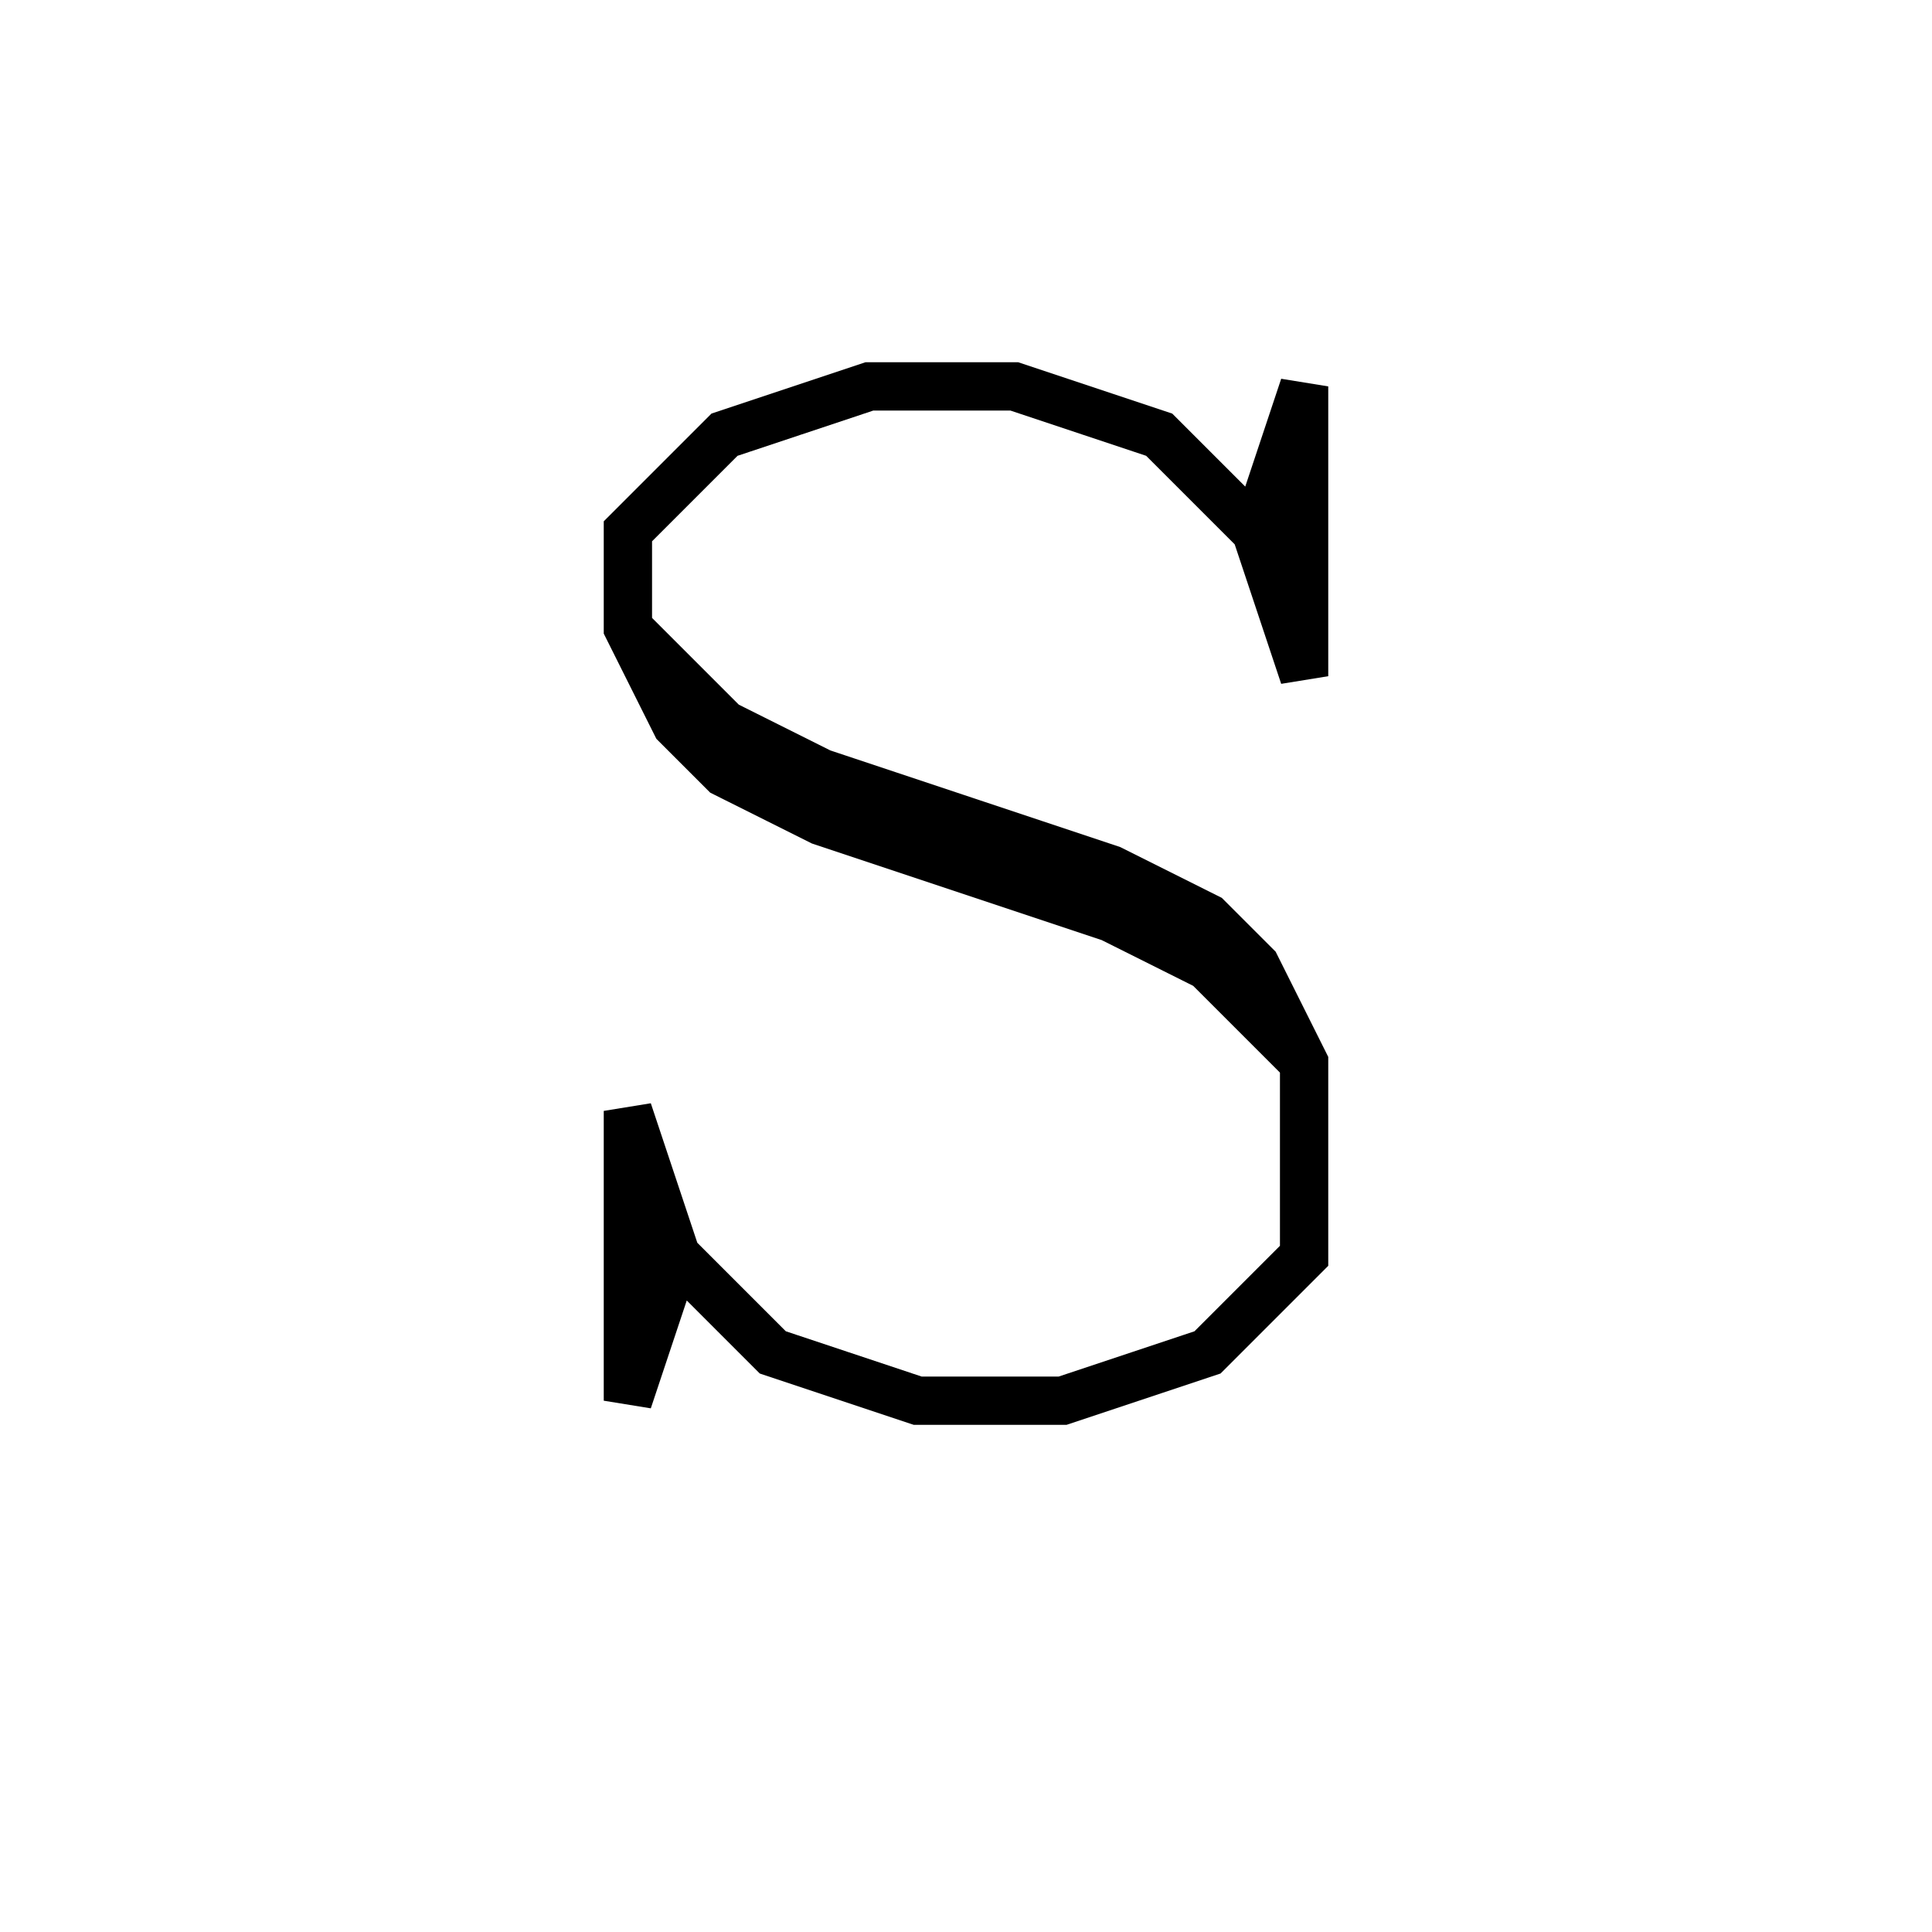 <svg xmlns='http://www.w3.org/2000/svg' 
xmlns:xlink='http://www.w3.org/1999/xlink' 
viewBox = '-20 -20 40 40' >
<path d = '
	M 6, -9
	L 7, -12
	L 7, -6
	L 6, -9
	L 4, -11
	L 1, -12
	L -2, -12
	L -5, -11
	L -7, -9
	L -7, -7
	L -6, -5
	L -5, -4
	L -3, -3
	L 3, -1
	L 5, 0
	L 7, 2

	M -7, -7
	L -5, -5
	L -3, -4
	L 3, -2
	L 5, -1
	L 6, 0
	L 7, 2
	L 7, 6
	L 5, 8
	L 2, 9
	L -1, 9
	L -4, 8
	L -6, 6
	L -7, 3
	L -7, 9
	L -6, 6

' fill='none' stroke='black' />
</svg>